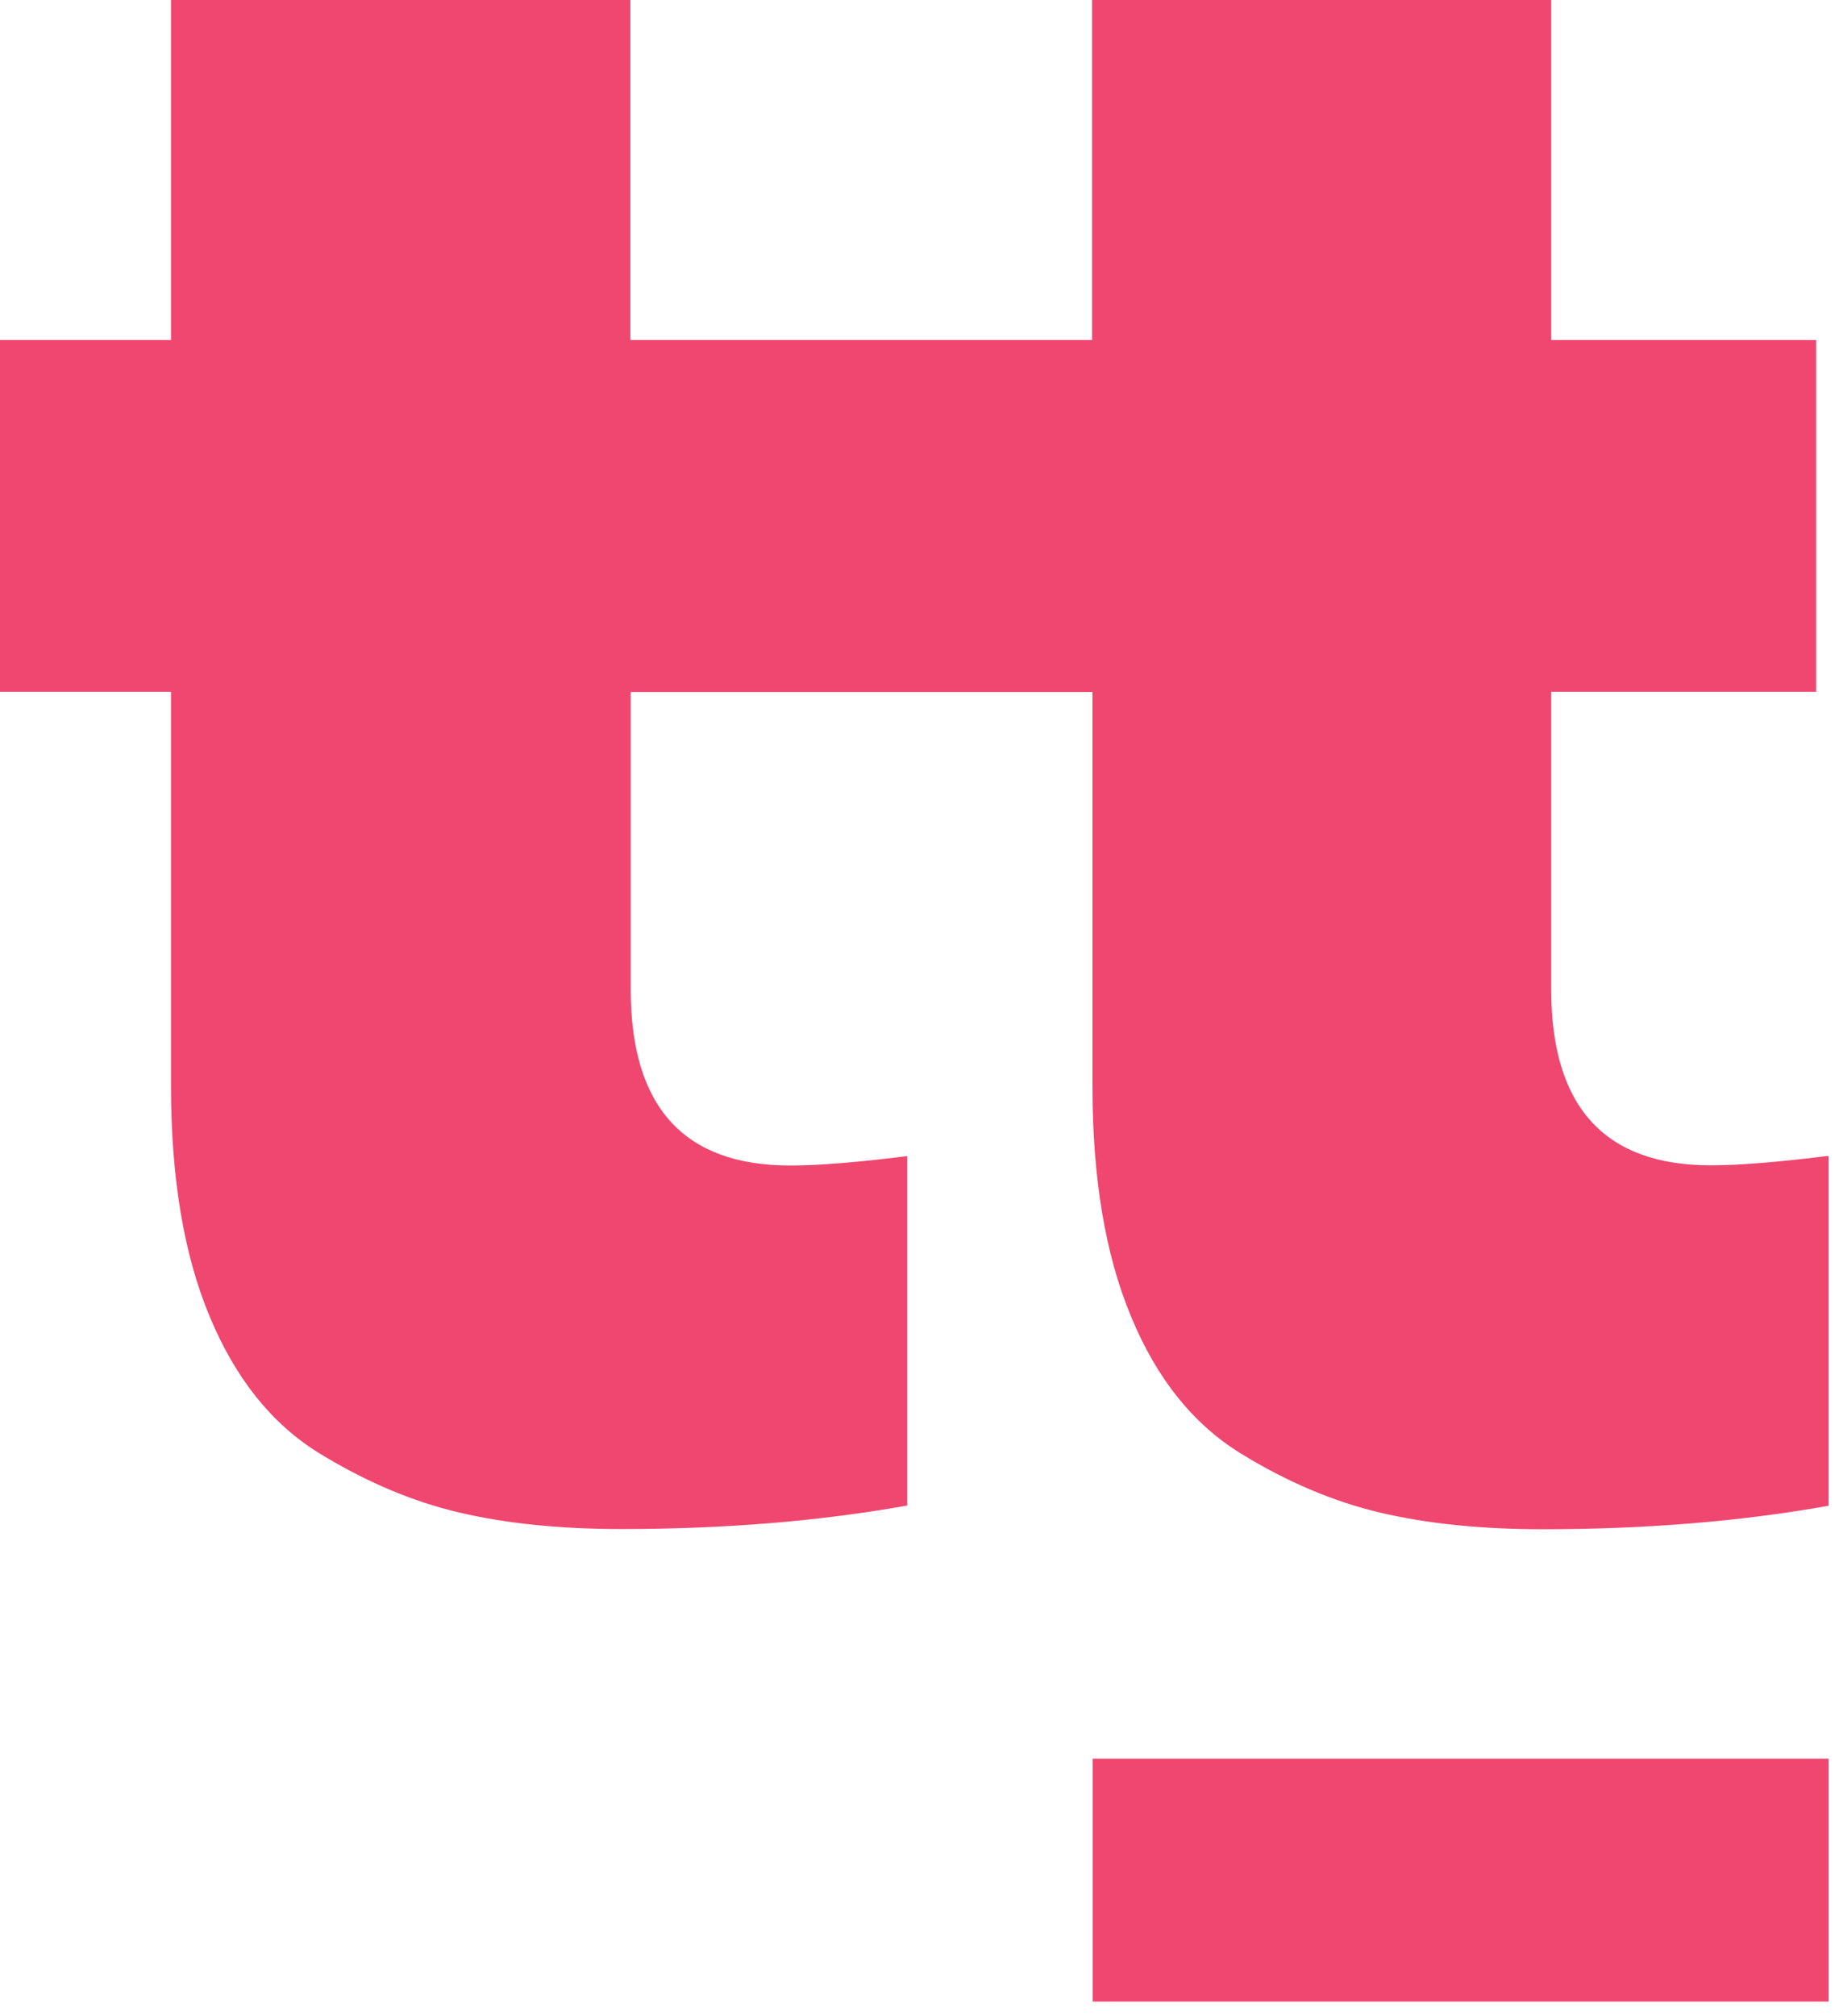 <svg width="94" height="103" viewBox="0 0 94 103" fill="none" xmlns="http://www.w3.org/2000/svg">
<path d="M93.47 59.07V76.92C88.99 77.72 84.12 78.12 78.85 78.12C75.73 78.12 72.98 77.84 70.58 77.28C68.19 76.72 65.79 75.71 63.39 74.23C61 72.75 59.13 70.44 57.82 67.27C56.5 64.12 55.84 60.18 55.84 55.48V35.35H32.24V50.56C32.24 56.54 34.95 59.54 40.39 59.54C41.82 59.54 43.82 59.38 46.37 59.06V76.91C41.89 77.71 37.03 78.11 31.76 78.11C28.64 78.11 25.88 77.83 23.49 77.27C21.09 76.71 18.7 75.7 16.29 74.22C13.9 72.74 12.04 70.43 10.72 67.26C9.4 64.11 8.74 60.17 8.74 55.47V35.34H0V17.37H8.74V0H32.22V17.37H55.82V0H79.29V17.37H92.83V35.34H79.29V50.55C79.29 56.53 82.01 59.53 87.44 59.53C88.88 59.53 90.87 59.37 93.43 59.05L93.47 59.07Z" fill="#EF476F"/>
<path d="M93.47 89.84H55.85V102.25H93.47V89.84Z" fill="#EF476F"/>
</svg>
